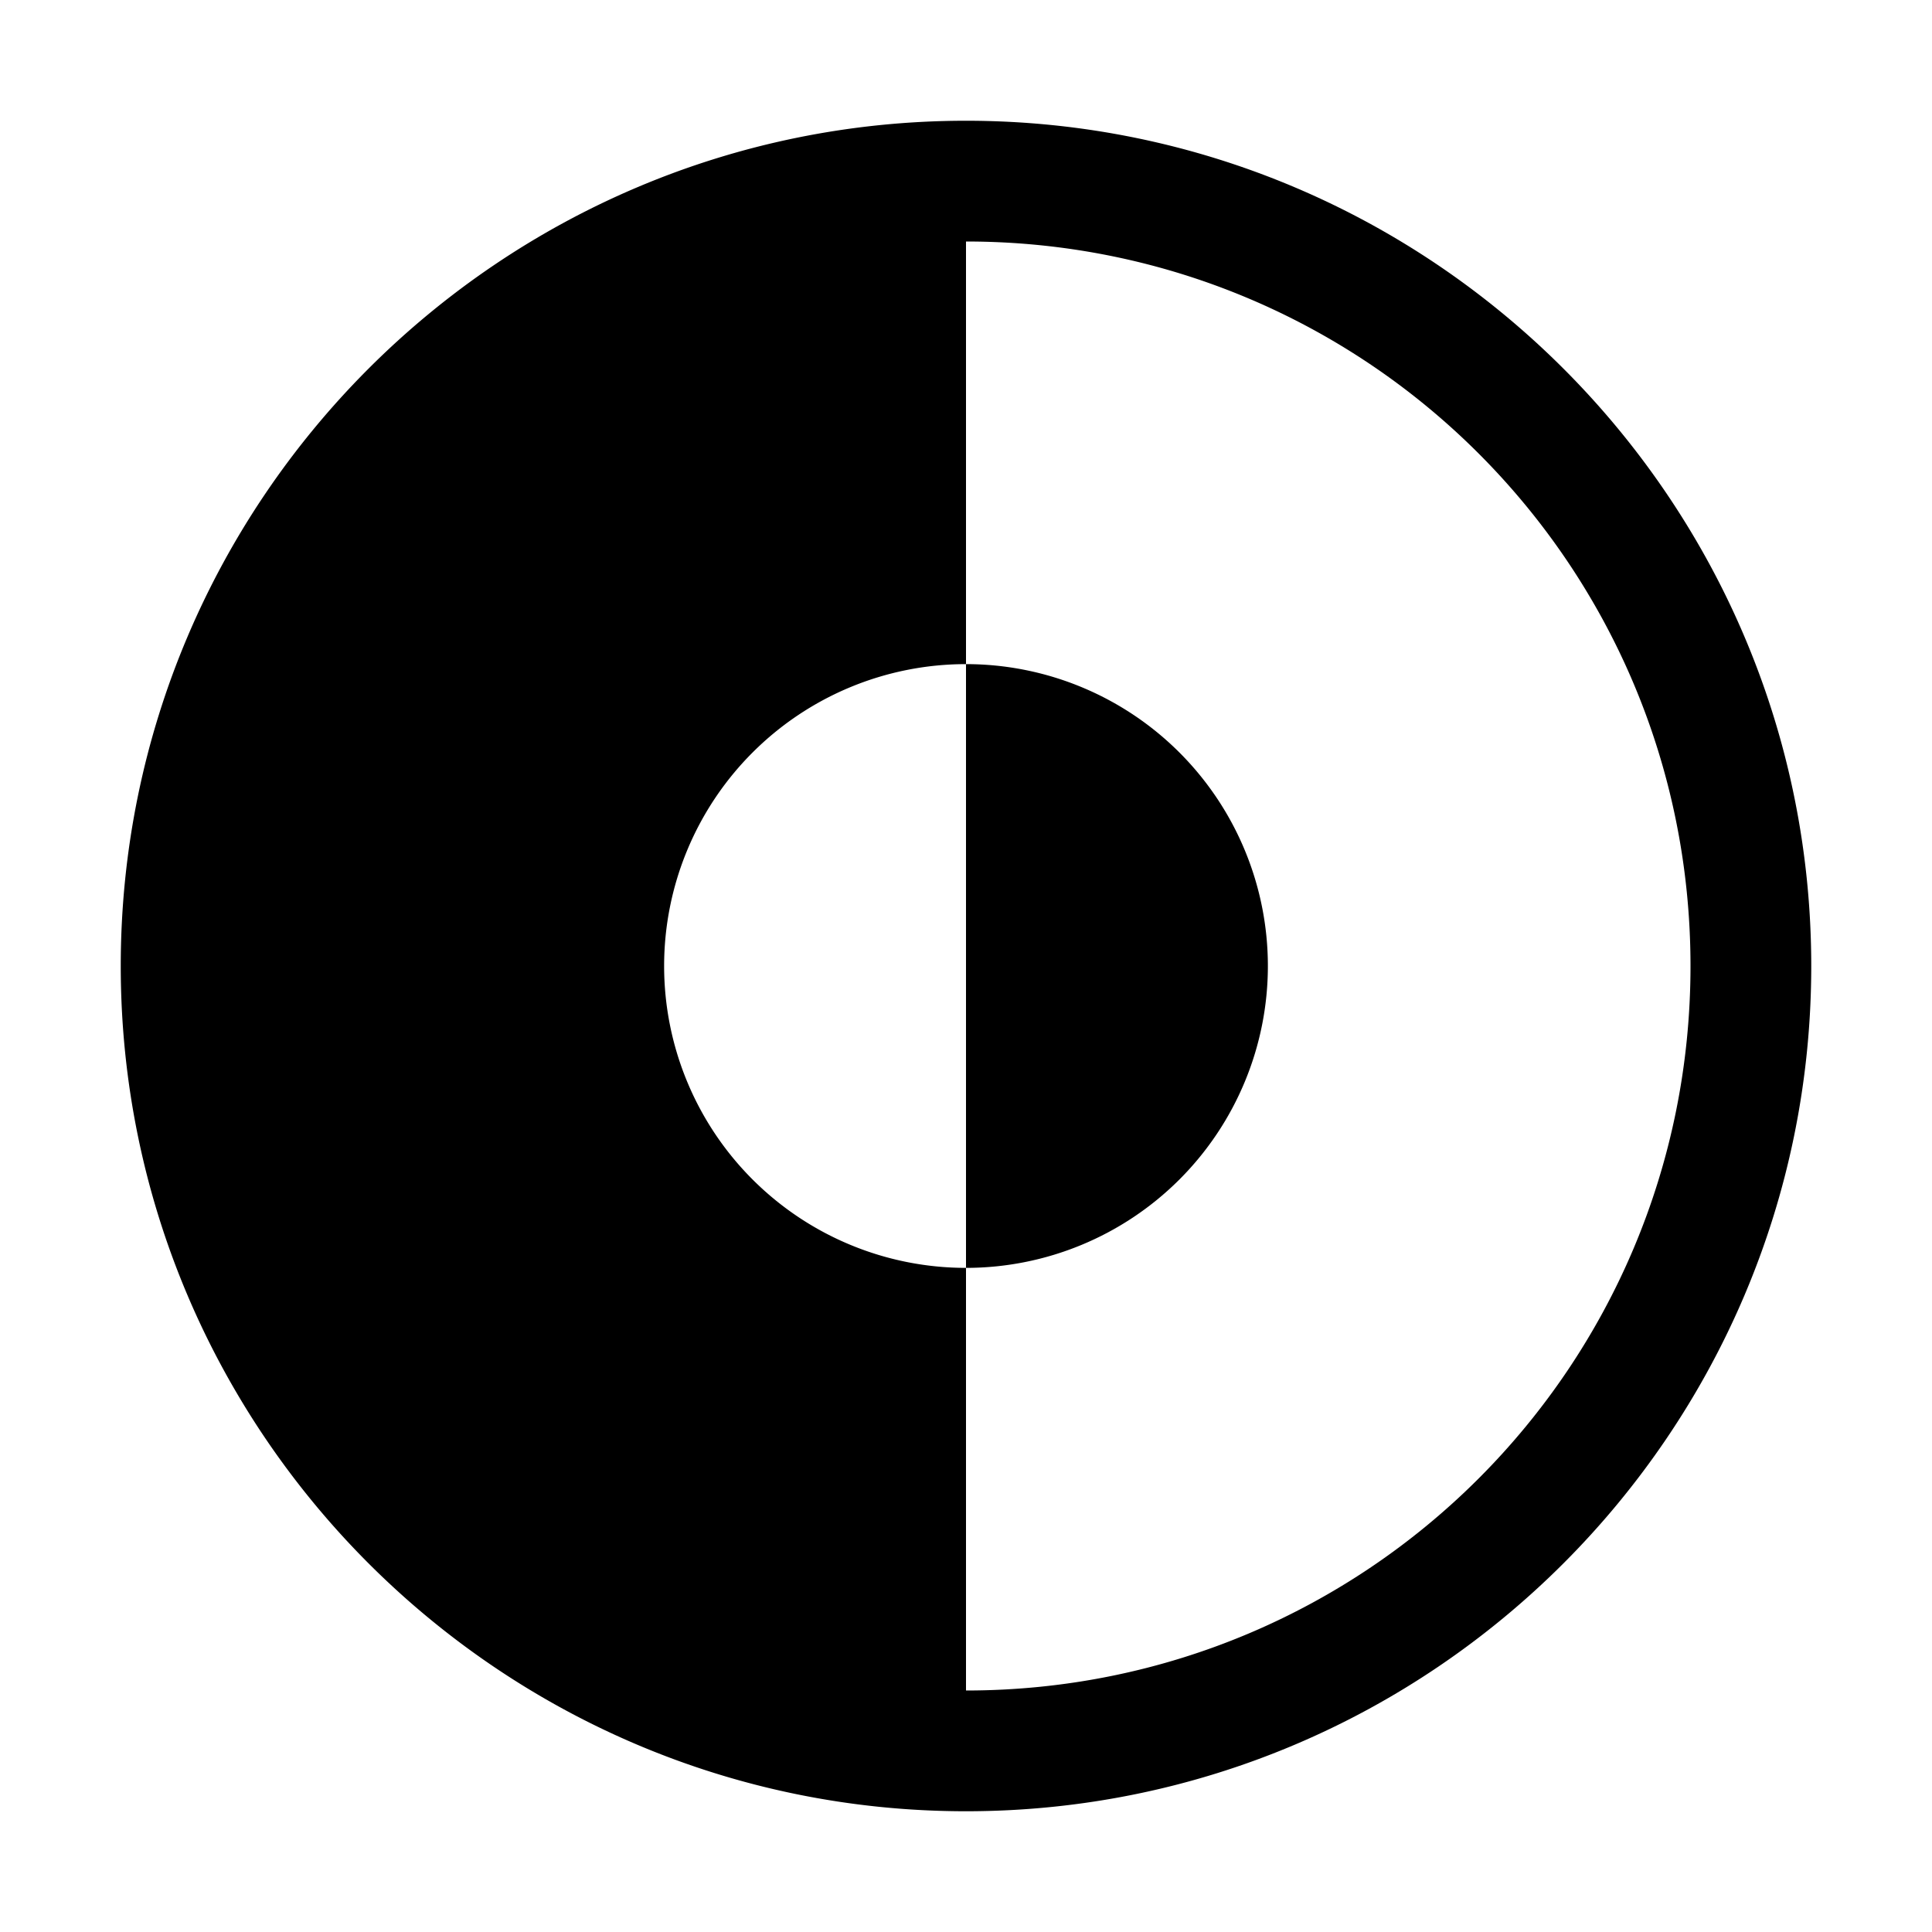 <svg xmlns="http://www.w3.org/2000/svg" viewBox="0 0 512 512"><path d="M256 32C132.478 32 32 132.478 32 256s100.478 224 224 224 224-100.478 224-224S379.522 32 256 32zm0 32c106.228 0 192 85.772 192 192s-85.772 192-192 192V336a80 80 0 0 1 0-160zm0 112v160a80 80 0 0 0 0-160z"/></svg>